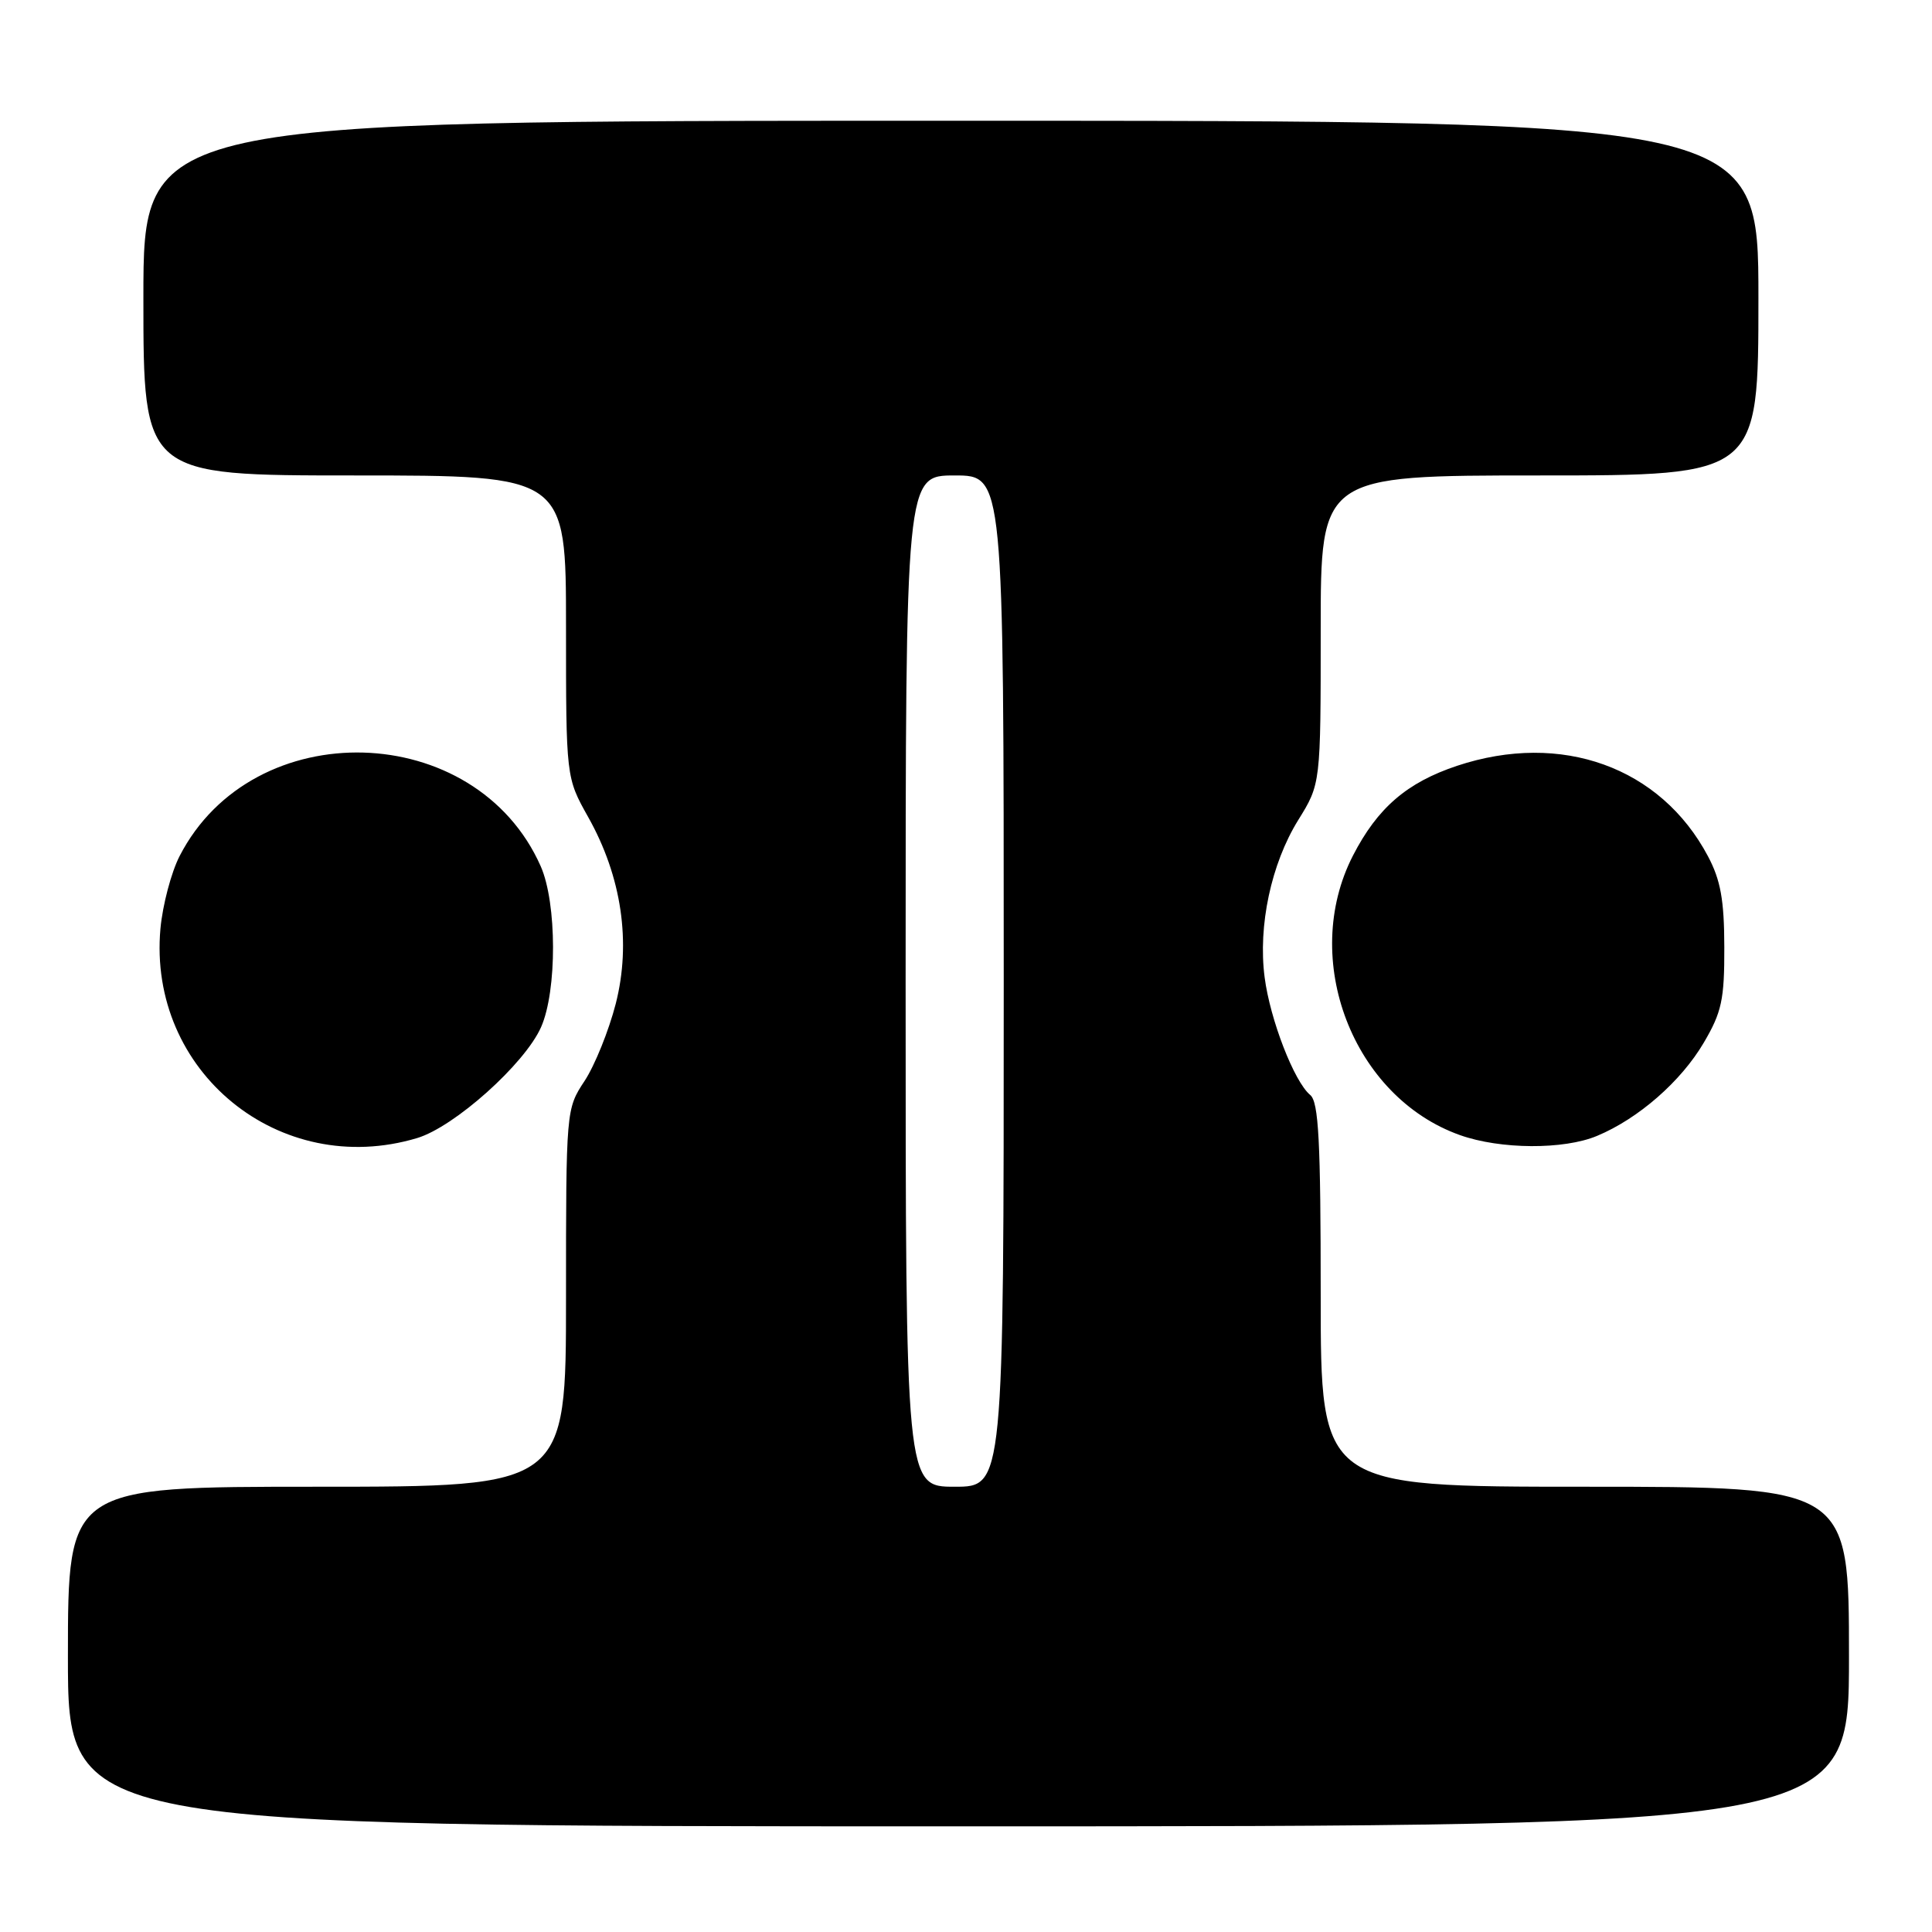 <?xml version="1.0" encoding="UTF-8" standalone="no"?>
<!DOCTYPE svg PUBLIC "-//W3C//DTD SVG 1.1//EN" "http://www.w3.org/Graphics/SVG/1.1/DTD/svg11.dtd" >
<svg xmlns="http://www.w3.org/2000/svg" xmlns:xlink="http://www.w3.org/1999/xlink" version="1.1" viewBox="0 0 256 256">
 <g >
 <path fill="currentColor"
d=" M 245.00 219.50 C 245.00 197.00 245.00 197.00 210.00 197.00 C 175.00 197.00 175.00 197.00 175.00 171.62 C 175.00 151.17 174.73 146.02 173.61 145.09 C 171.48 143.33 168.29 135.08 167.57 129.50 C 166.68 122.67 168.44 114.46 172.01 108.68 C 175.00 103.87 175.00 103.87 175.00 83.43 C 175.00 63.00 175.00 63.00 204.00 63.00 C 233.00 63.00 233.00 63.00 233.00 39.50 C 233.00 16.00 233.00 16.00 126.00 16.00 C 19.00 16.00 19.00 16.00 19.00 39.50 C 19.00 63.00 19.00 63.00 47.00 63.00 C 75.00 63.00 75.00 63.00 75.00 83.02 C 75.00 103.03 75.00 103.03 77.94 108.27 C 82.38 116.17 83.66 124.88 81.59 133.00 C 80.67 136.57 78.81 141.18 77.46 143.23 C 75.01 146.94 75.00 147.07 75.00 171.98 C 75.00 197.00 75.00 197.00 42.00 197.00 C 9.00 197.00 9.00 197.00 9.00 219.50 C 9.00 242.00 9.00 242.00 127.00 242.00 C 245.00 242.00 245.00 242.00 245.00 219.50 Z  M 55.27 150.80 C 60.21 149.32 69.53 140.98 71.69 136.11 C 73.83 131.29 73.80 119.66 71.65 114.79 C 63.05 95.34 33.53 94.51 23.80 113.43 C 22.69 115.59 21.55 119.91 21.26 123.04 C 19.55 141.98 37.05 156.26 55.27 150.80 Z  M 211.62 150.51 C 217.09 148.23 222.75 143.29 225.76 138.16 C 228.14 134.12 228.50 132.44 228.48 125.50 C 228.47 119.26 227.99 116.61 226.31 113.45 C 220.04 101.63 206.88 96.89 193.08 101.47 C 186.42 103.69 182.53 107.04 179.27 113.38 C 172.24 127.08 179.25 145.36 193.46 150.41 C 198.81 152.31 207.21 152.36 211.62 150.51 Z  M 120.00 130.00 C 120.00 63.00 120.00 63.00 126.50 63.00 C 133.00 63.00 133.00 63.00 133.00 130.00 C 133.00 197.00 133.00 197.00 126.50 197.00 C 120.00 197.00 120.00 197.00 120.00 130.00 Z "/>
</g>
</svg>